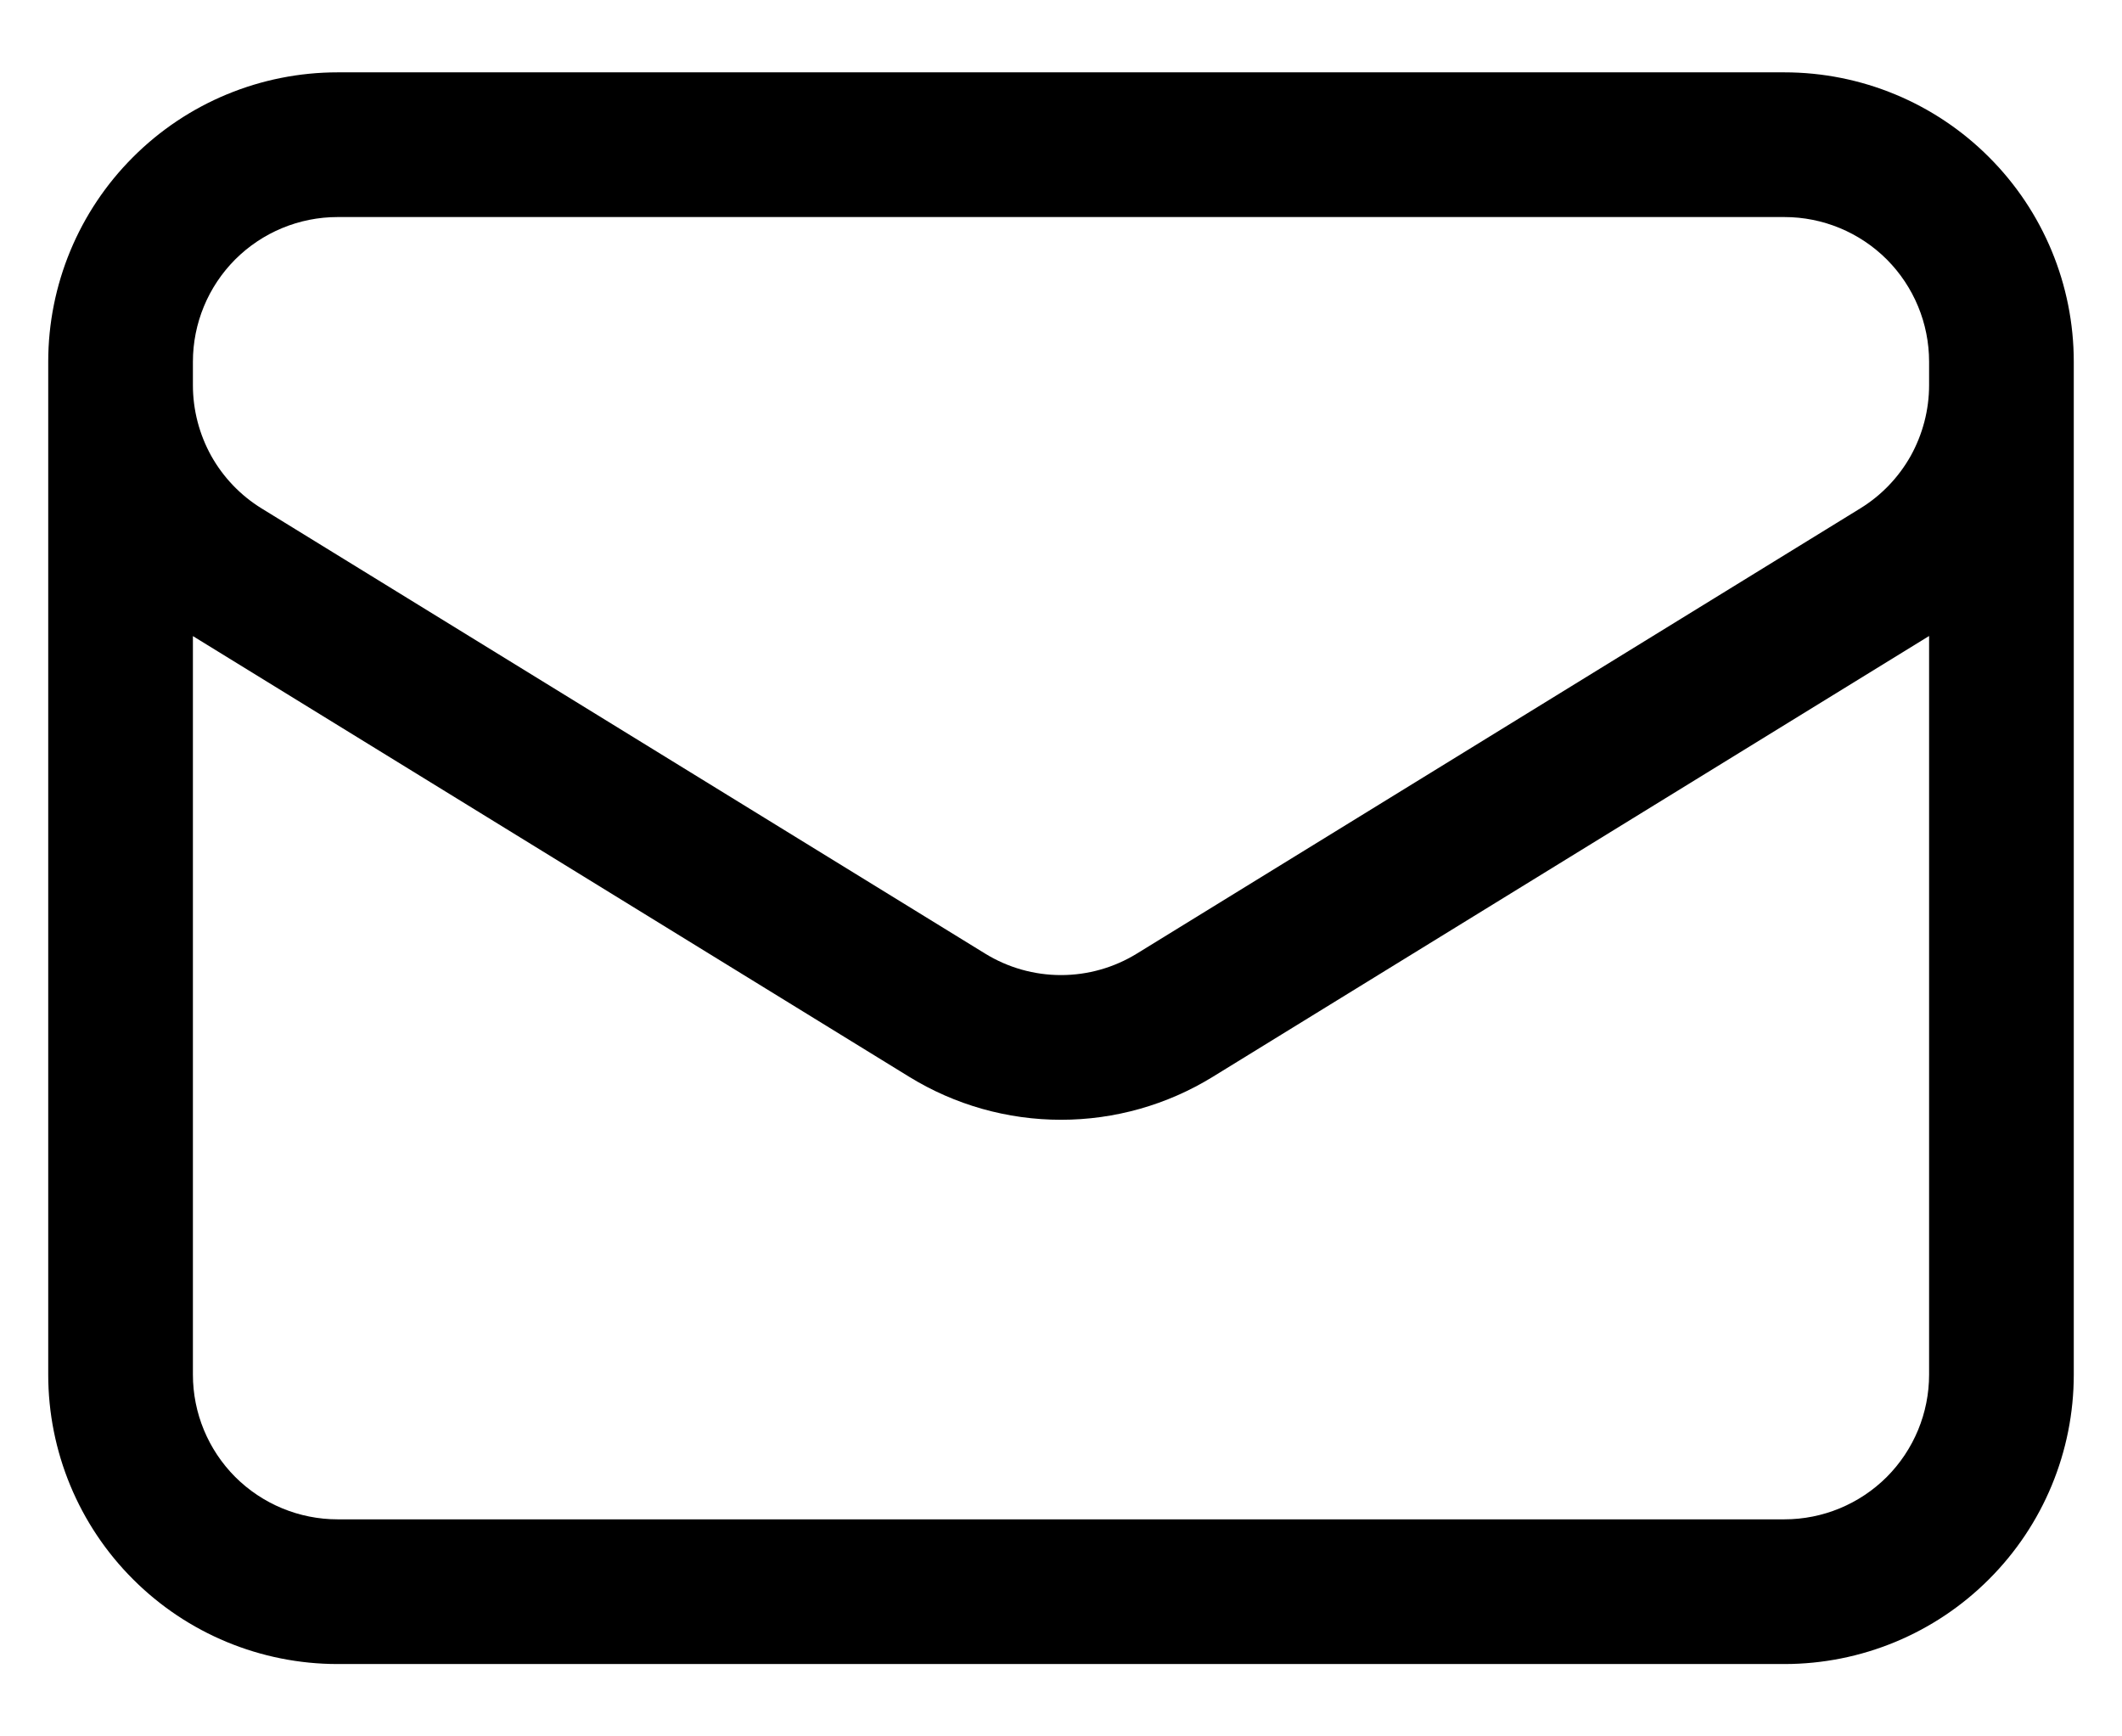 <svg width="22" height="18" viewBox="0 0 22 18" fill="none" xmlns="http://www.w3.org/2000/svg">
<path fill-rule="evenodd" clip-rule="evenodd" d="M1.379 1.629C1.941 1.066 2.704 0.75 3.5 0.75H18.5C19.296 0.75 20.059 1.066 20.621 1.629C21.184 2.191 21.5 2.954 21.5 3.75V3.993V14.25C21.5 15.046 21.184 15.809 20.621 16.371C20.059 16.934 19.296 17.25 18.5 17.25H3.5C2.704 17.25 1.941 16.934 1.379 16.371C0.816 15.809 0.5 15.046 0.5 14.25V3.995V3.75C0.5 2.954 0.816 2.191 1.379 1.629ZM2 3.75V3.994C2 3.994 2 3.994 2 3.994C2 4.25 2.066 4.502 2.19 4.726C2.315 4.949 2.495 5.137 2.713 5.271L10.213 9.885C10.45 10.031 10.722 10.108 11 10.108C11.278 10.108 11.55 10.031 11.787 9.885L19.287 5.27C19.505 5.136 19.685 4.948 19.81 4.725C19.934 4.501 20 4.249 20 3.993C20 3.993 20 3.994 20 3.993V3.75C20 3.352 19.842 2.971 19.561 2.689C19.279 2.408 18.898 2.25 18.5 2.25H3.5C3.102 2.25 2.721 2.408 2.439 2.689C2.158 2.971 2 3.352 2 3.75ZM20 6.593L12.573 11.163C12.573 11.163 12.573 11.162 12.573 11.163C12.1 11.454 11.556 11.608 11 11.608C10.444 11.608 9.9 11.454 9.427 11.163C9.427 11.163 9.427 11.163 9.427 11.163L2 6.594V14.25C2 14.648 2.158 15.029 2.439 15.311C2.721 15.592 3.102 15.75 3.5 15.75H18.5C18.898 15.75 19.279 15.592 19.561 15.311C19.842 15.029 20 14.648 20 14.25V6.593Z" fill="black"/>
</svg>
